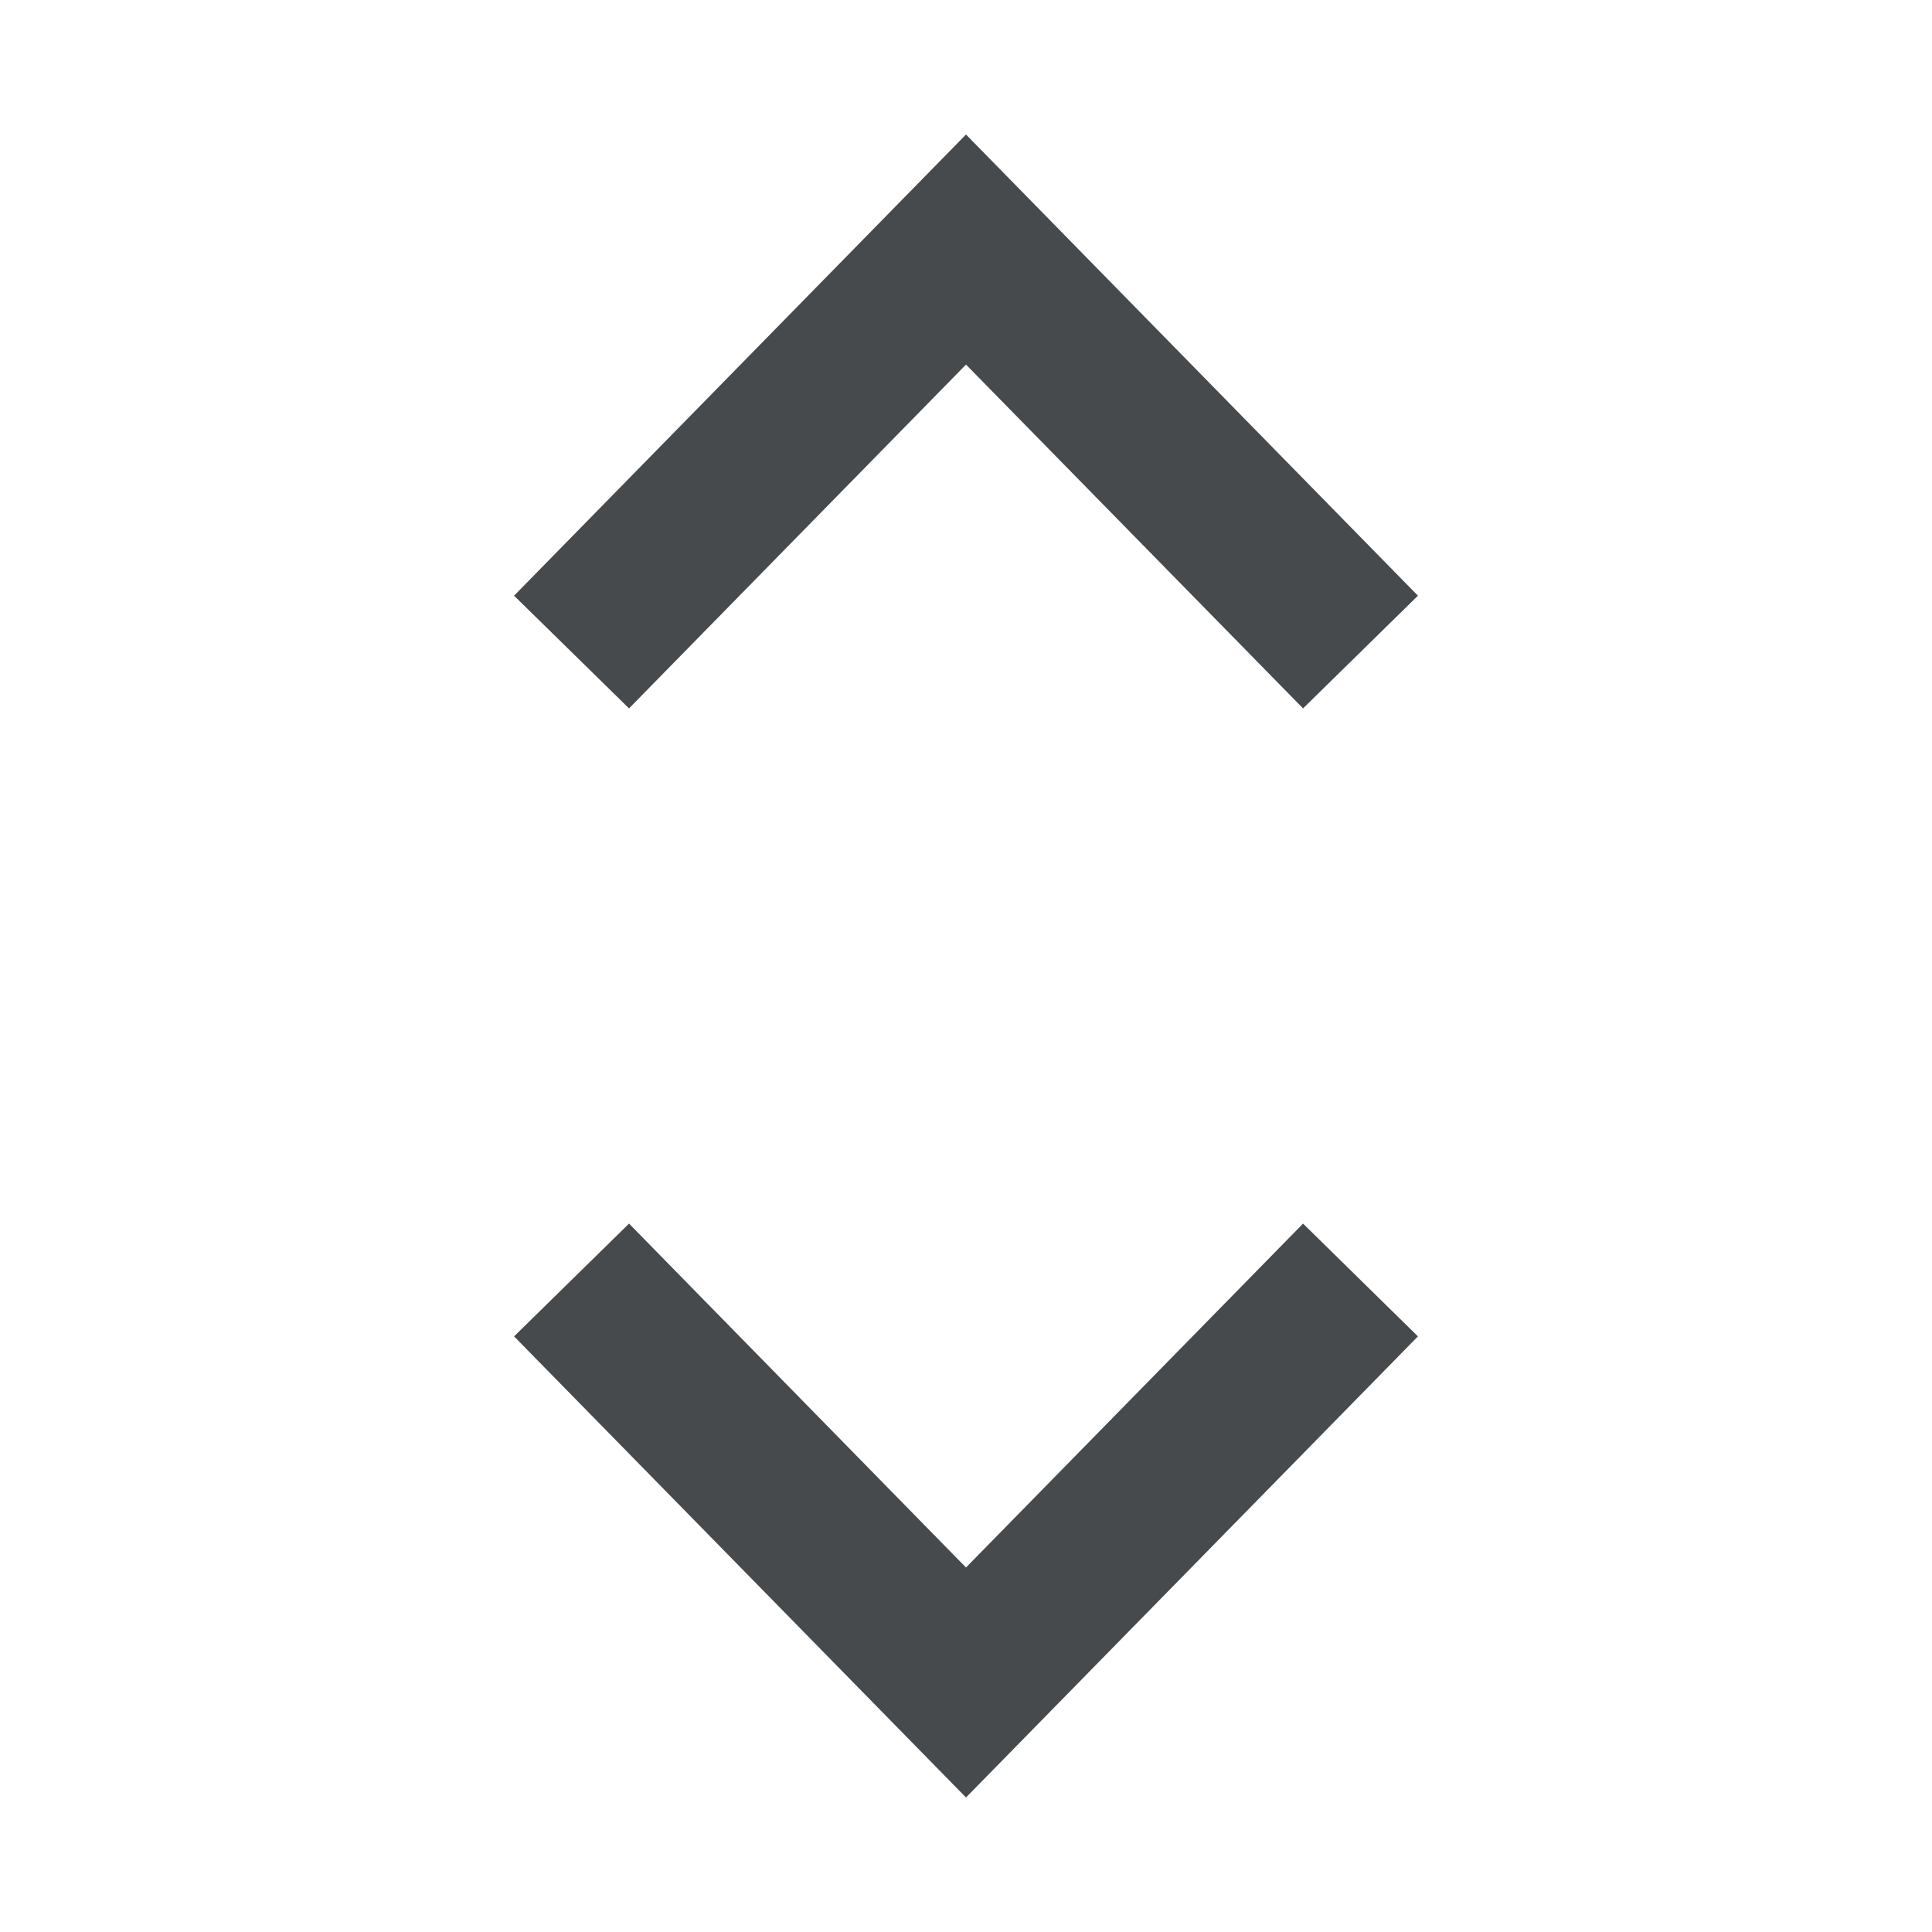 <svg width="24" height="24" viewBox="0 0 24 24" fill="none" xmlns="http://www.w3.org/2000/svg">
<path d="M12 19.472L7.814 15.2L6.386 16.601L12 22.329L17.614 16.601L16.187 15.2L12 19.472Z" fill="#464A4D"/>
<path d="M12 4.529L16.187 8.8L17.614 7.4L12 1.671L6.386 7.4L7.814 8.8L12 4.529Z" fill="#464A4D"/>
</svg>

